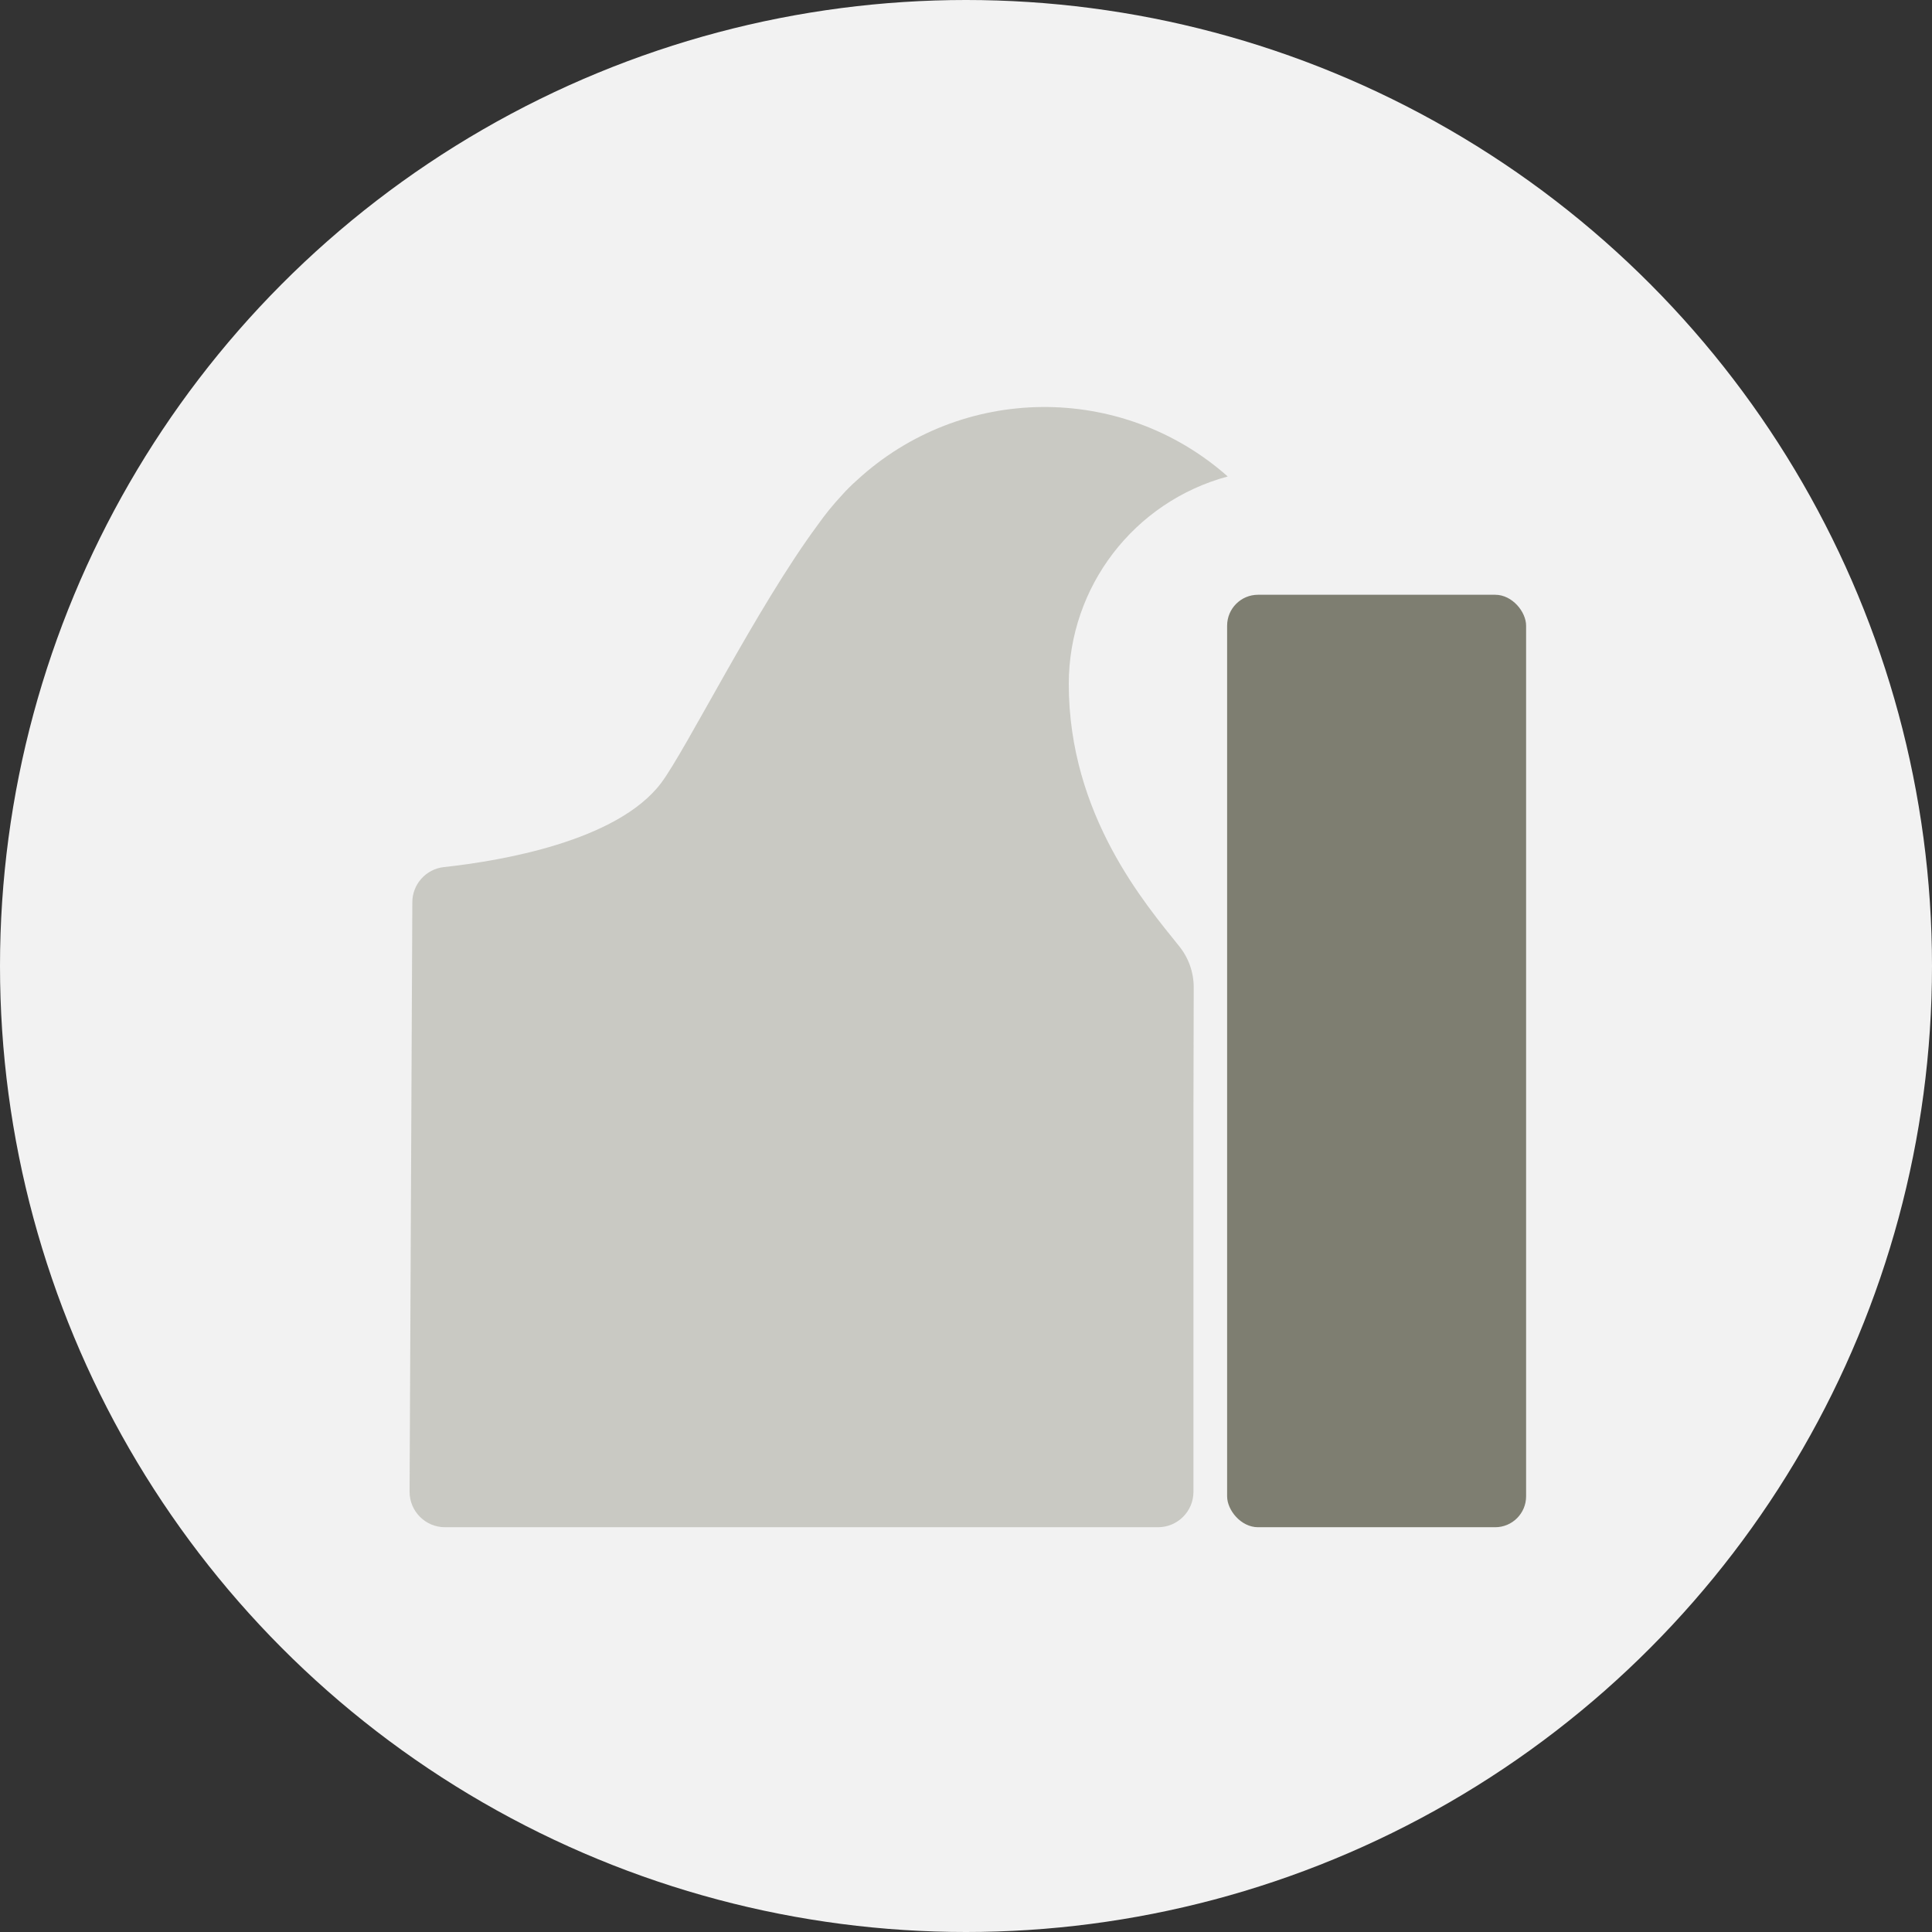 <?xml version="1.0" encoding="UTF-8"?>
<svg width="250px" height="250px" viewBox="0 0 250 250" version="1.1" xmlns="http://www.w3.org/2000/svg" xmlns:xlink="http://www.w3.org/1999/xlink">
    <rect x="0" y="0" width="250" height="250" fill="#333333" stroke="none"/>
    <!-- Generator: Sketch 48.2 (47327) - http://www.bohemiancoding.com/sketch -->
    <title>Images/Hazards/Storm surge</title>
    <desc>Created with Sketch.</desc>
    <defs></defs>
    <g id="Library-Symbols" stroke="none" stroke-width="1" fill="none" fill-rule="evenodd">
        <g id="Images/Hazards/Storm-surge">
            <circle id="Oval-2" fill="#F2F2F2" cx="125" cy="125" r="125"></circle>
            <g id="storm-surge" transform="translate(53, 52)" fill-rule="nonzero">
                <rect id="Rectangle-path" fill="#7E7E71" x="105.789" y="24.962" width="38.688" height="120.661" rx="4"></rect>
                <path d="M101.466,75.758 C101.466,73.822 100.803,71.944 99.586,70.438 C95.286,65.072 85.299,53.502 85.299,36.498 C85.305,23.931 93.736,12.929 105.869,9.655 C92.129,-2.503 71.422,-2.305 57.917,10.113 C57.208,10.737 56.538,11.404 55.91,12.109 C54.79,13.314 53.752,14.594 52.803,15.938 C44.857,26.682 35.752,45.086 32.519,49.363 C26.785,56.885 11.753,59.407 4.46,60.199 C2.117,60.446 0.342,62.429 0.355,64.785 L0,141.037 C2.54605092e-16,143.57 2.053,145.623 4.587,145.623 L69.326,145.623 L96.845,145.623 C99.378,145.623 101.432,143.57 101.432,141.037 L101.432,91.731 L101.466,75.758 Z" id="Shape" fill="#C9C9C3"></path>
            </g>
        </g>
    </g>
</svg>